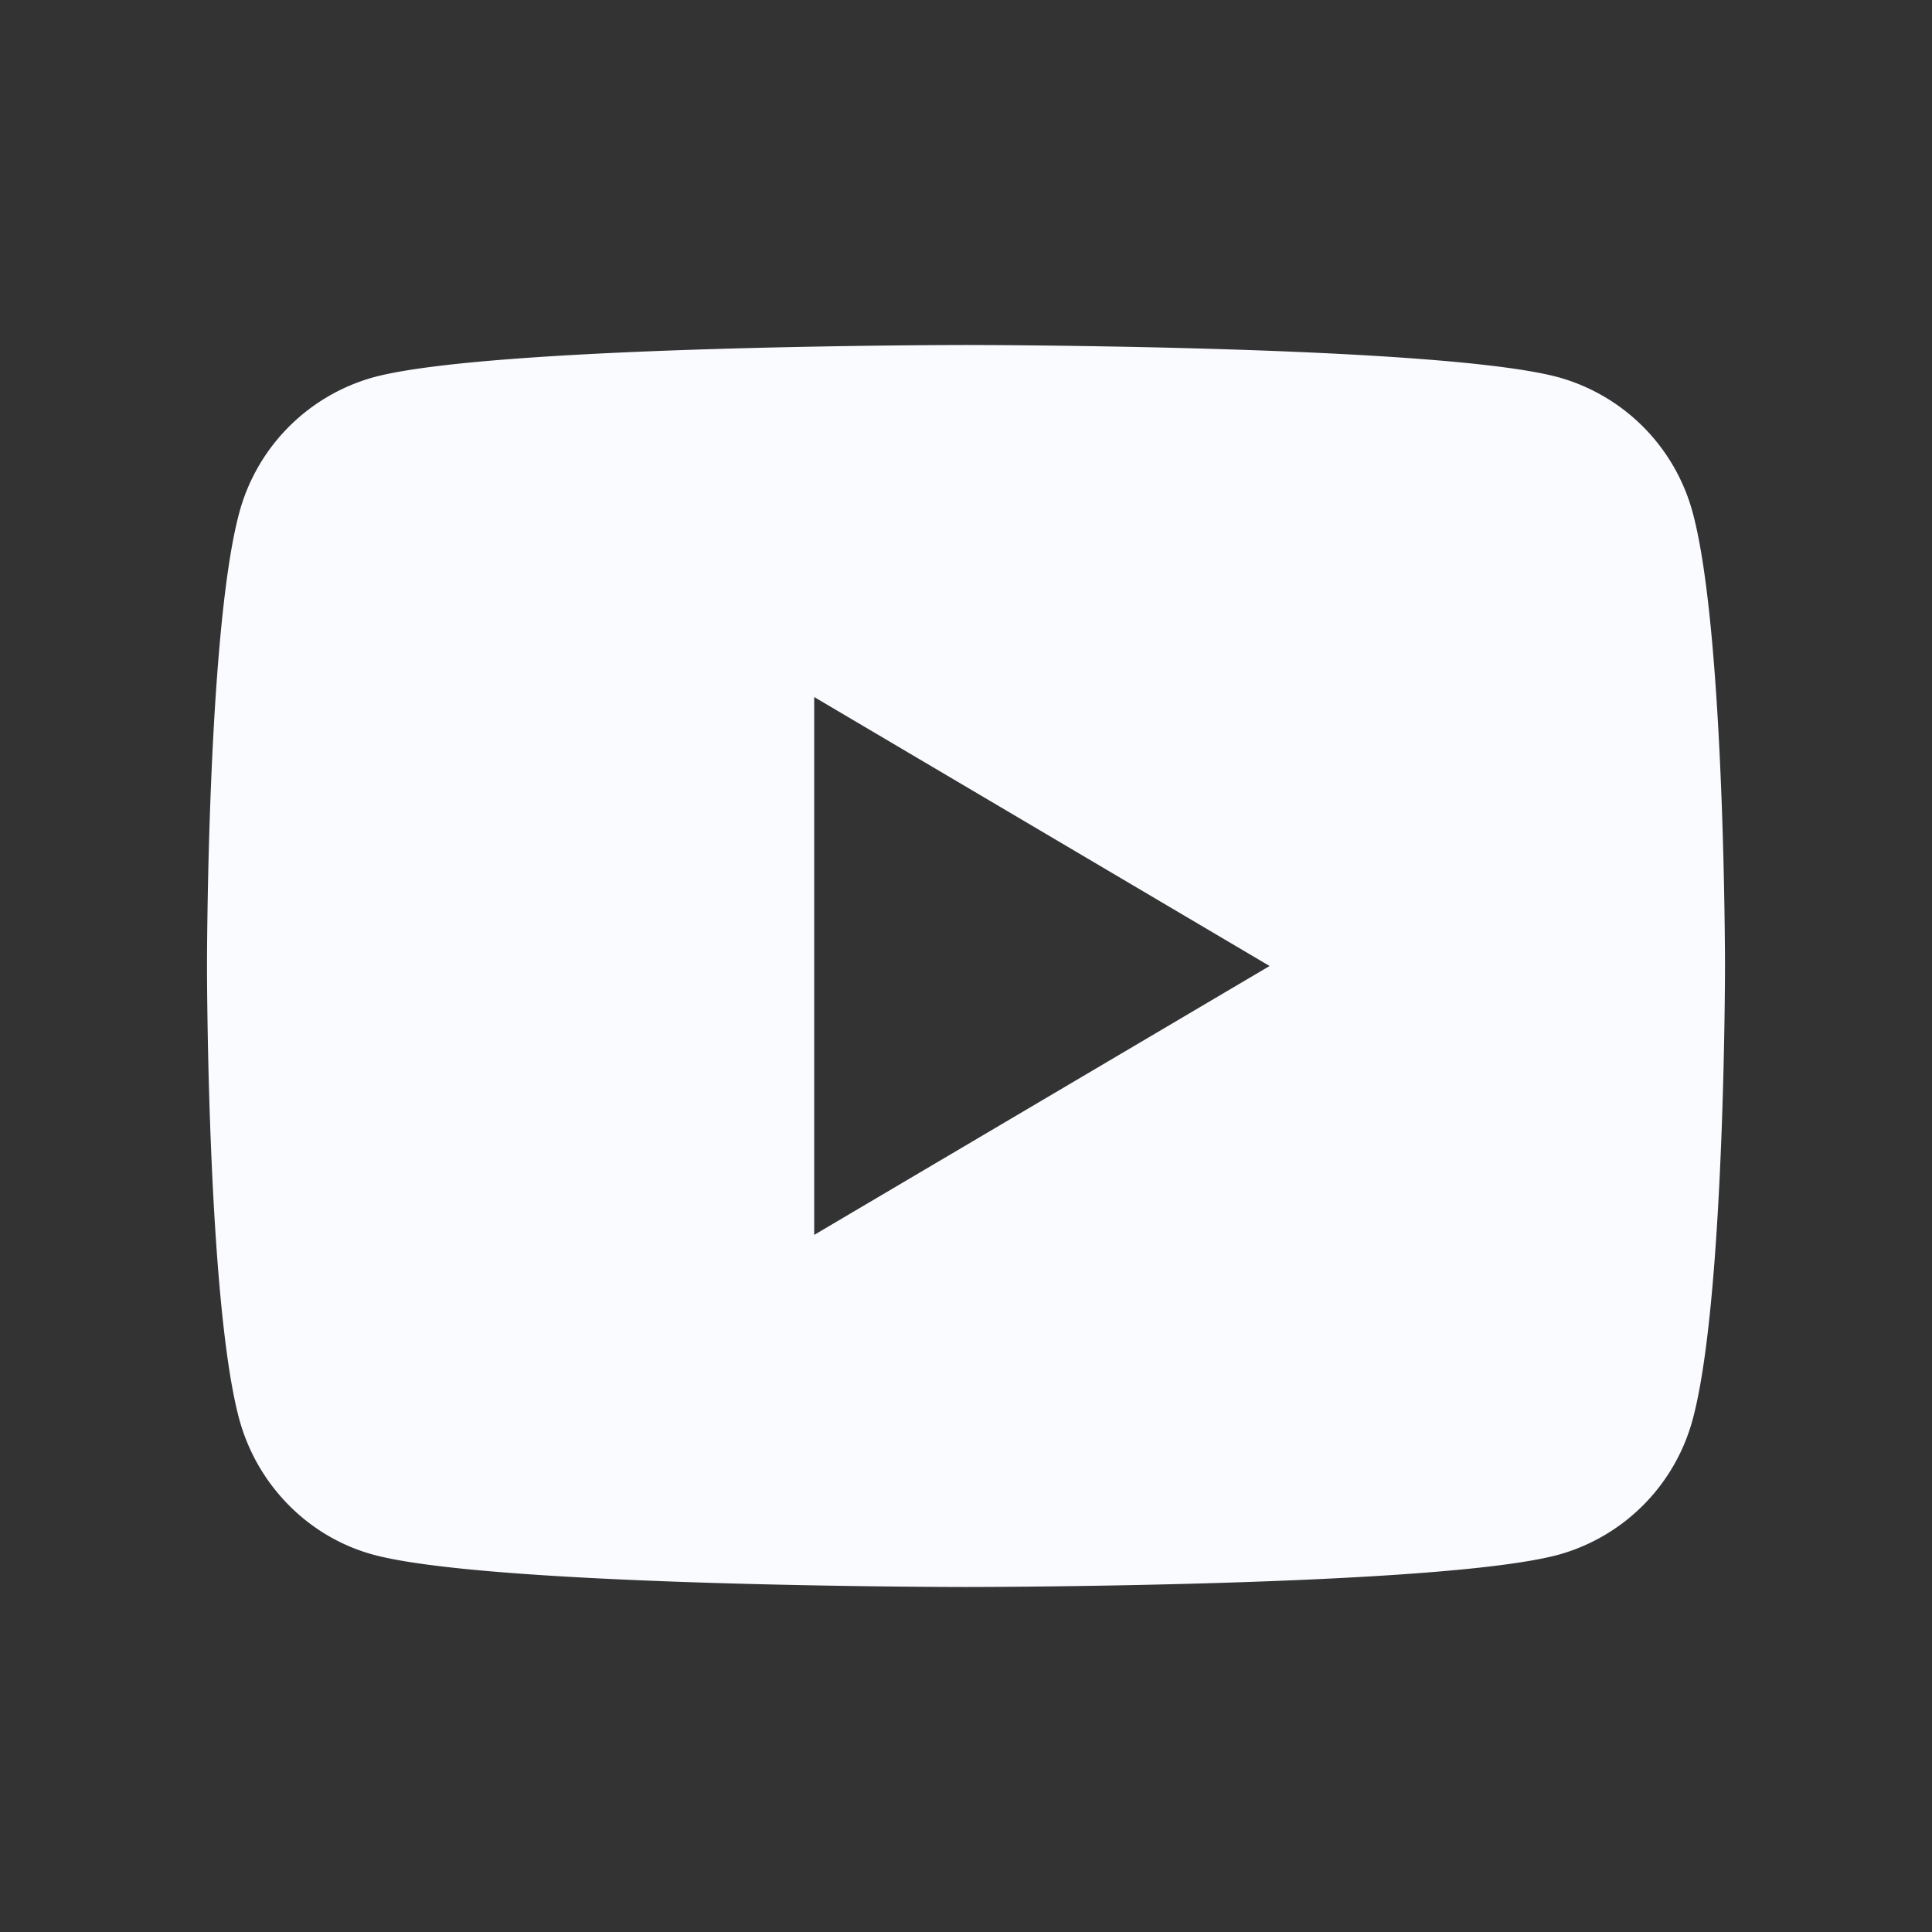 <svg xmlns="http://www.w3.org/2000/svg" width="28" height="28" viewBox="0 0 28 28">
    <rect x="0" y="0" width="28" height="28" fill="#333333" stroke="none"/>
    <path fill="#FAFBFF" fill-rule="nonzero" d="M24.54 7.46a2.789 2.789 0 0 0-1.945-1.99C20.88 5 14 5 14 5s-6.88 0-8.595.47A2.789 2.789 0 0 0 3.46 7.46C3 9.213 3 14 3 14s0 4.786.46 6.54c.253.968.999 1.731 1.945 1.99C7.12 23 14 23 14 23s6.88 0 8.595-.47a2.787 2.787 0 0 0 1.945-1.99C25 18.787 25 14 25 14s0-4.786-.46-6.54zM11.8 17.896v-7.794L18.4 14l-6.6 3.897z"/>
</svg>
